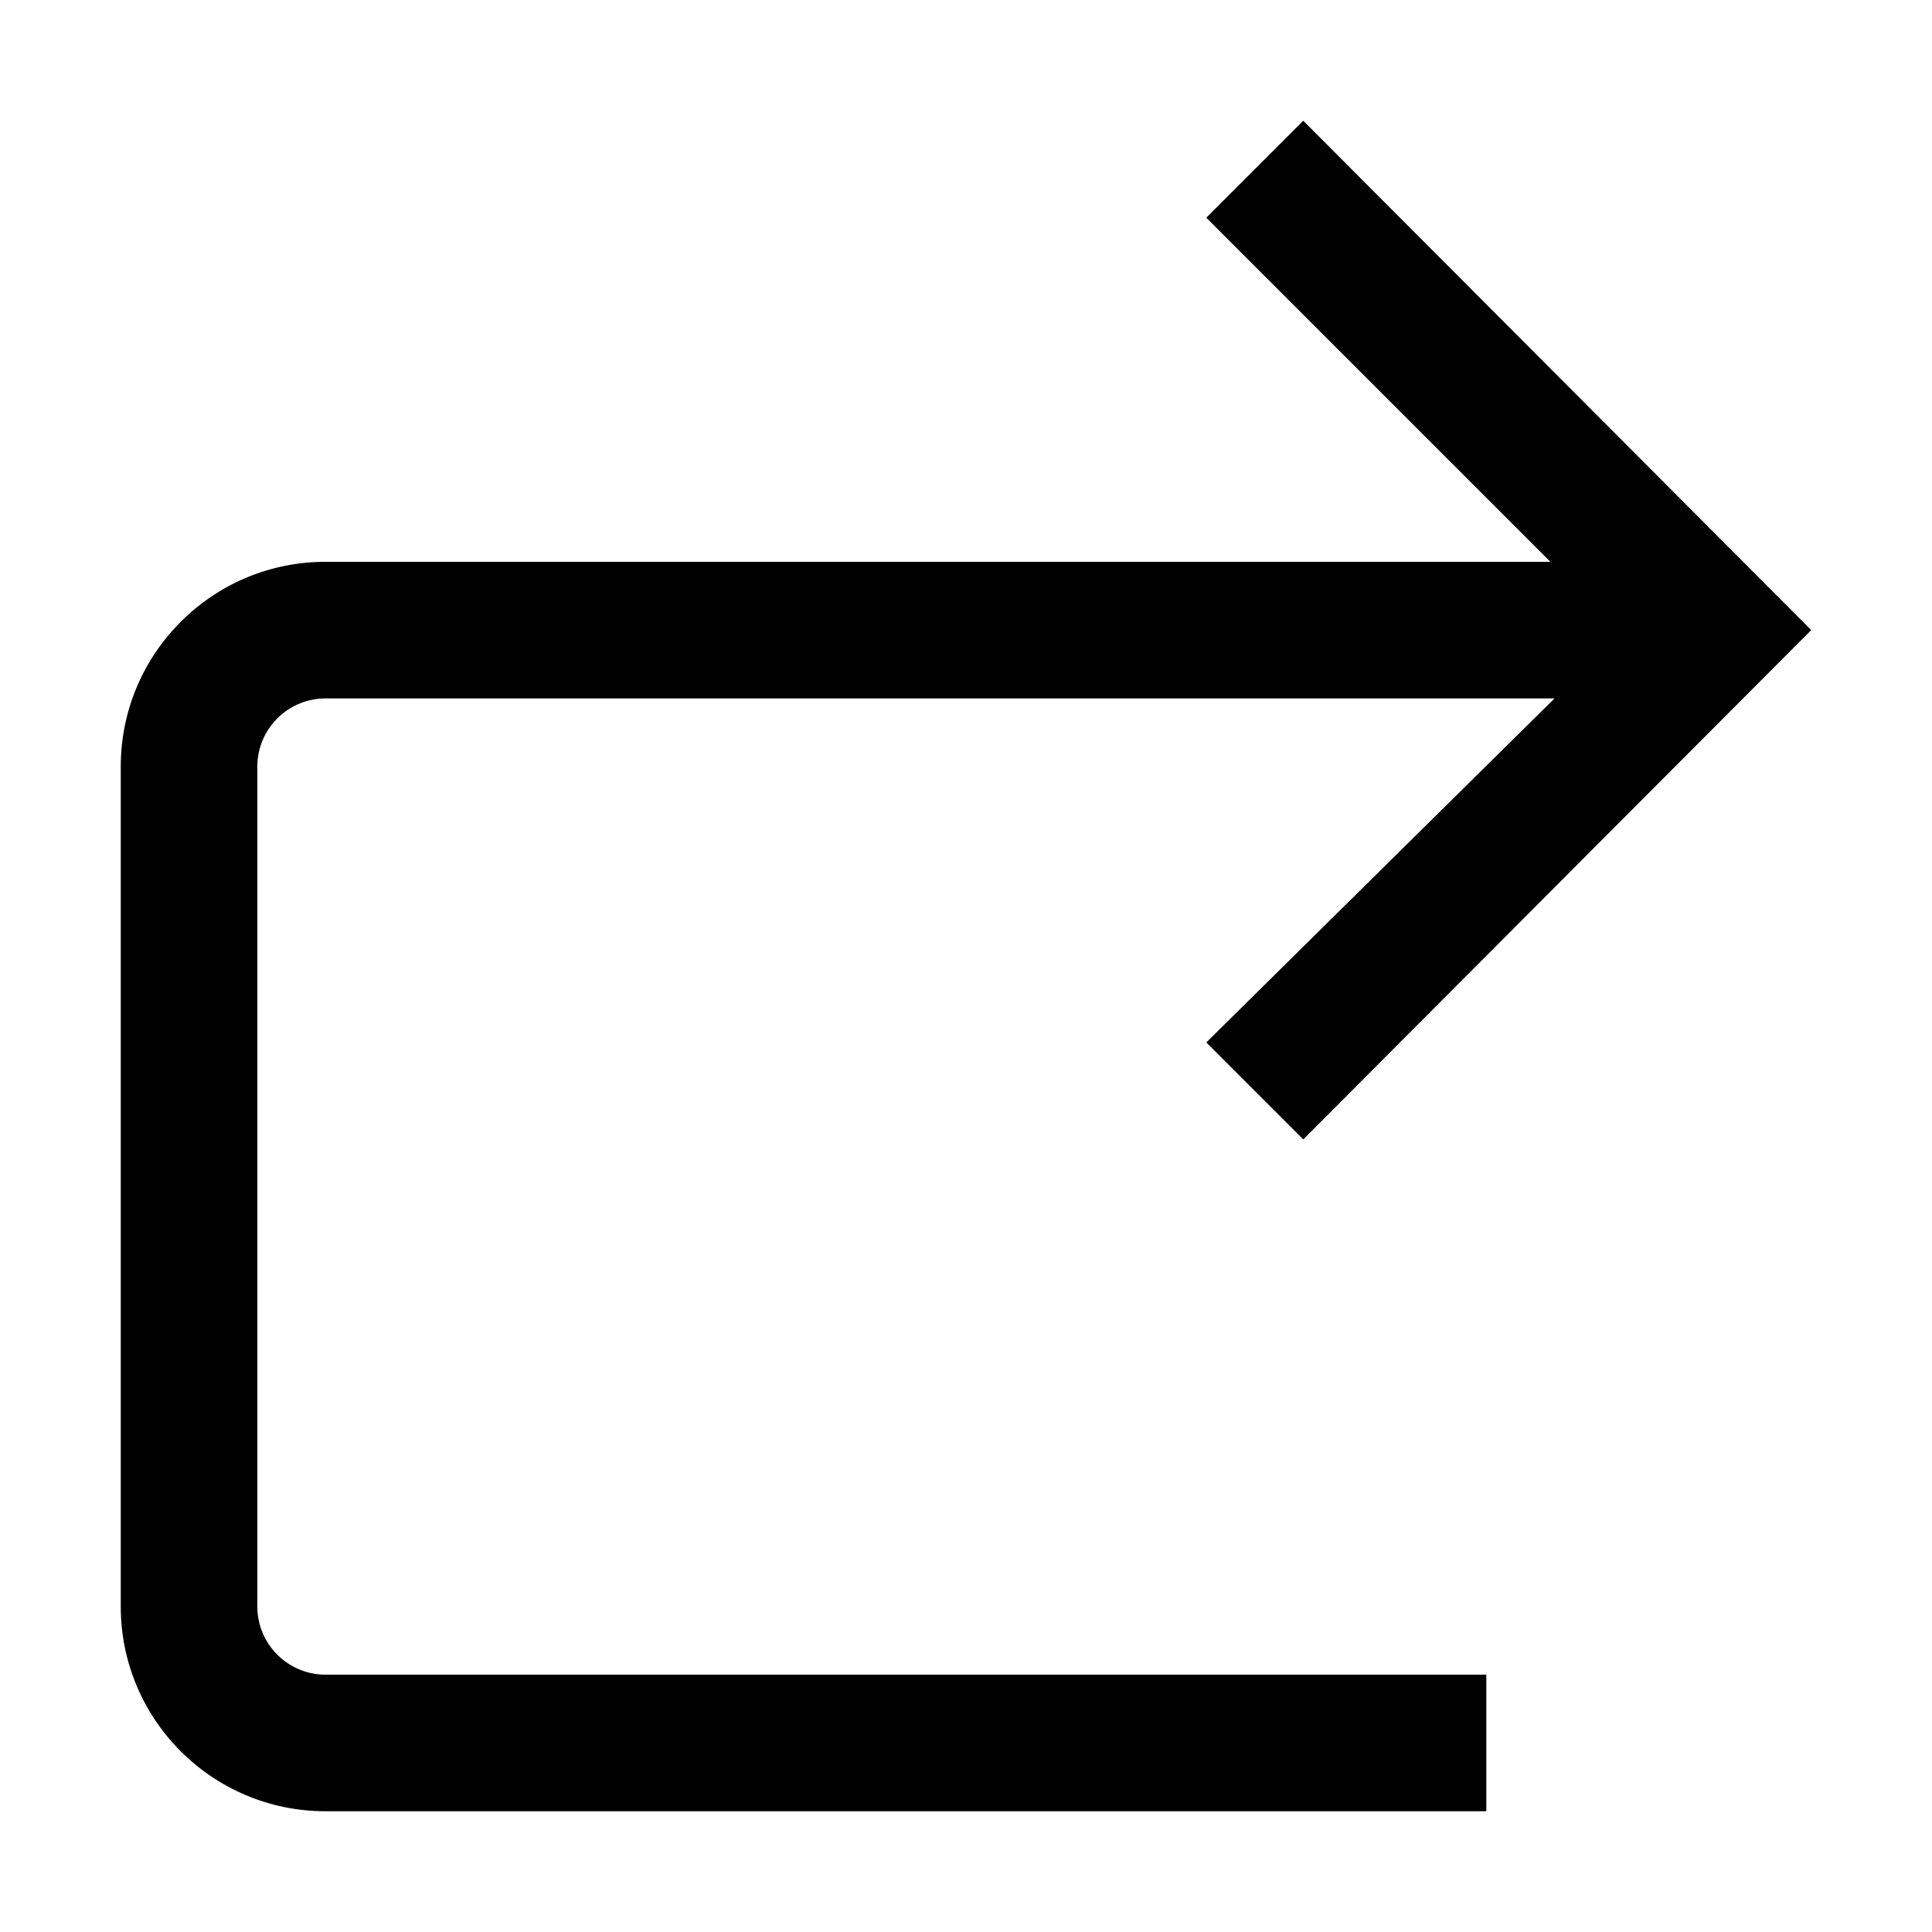 <svg width="16" height="16" viewBox="0 0 16 16" fill="none" xmlns="http://www.w3.org/2000/svg">
<path d="M9.99 1.803L12.84 4.653H2.662C1.739 4.671 1 5.425 1 6.349V13.304C1 14.241 1.759 15 2.696 15H12.309V13.869H2.696C2.384 13.869 2.131 13.616 2.131 13.304V6.349C2.131 6.037 2.384 5.784 2.696 5.784H12.874L9.99 8.633L10.793 9.436L15 5.218L10.793 1L9.99 1.803Z" fill="black"/>
</svg>
